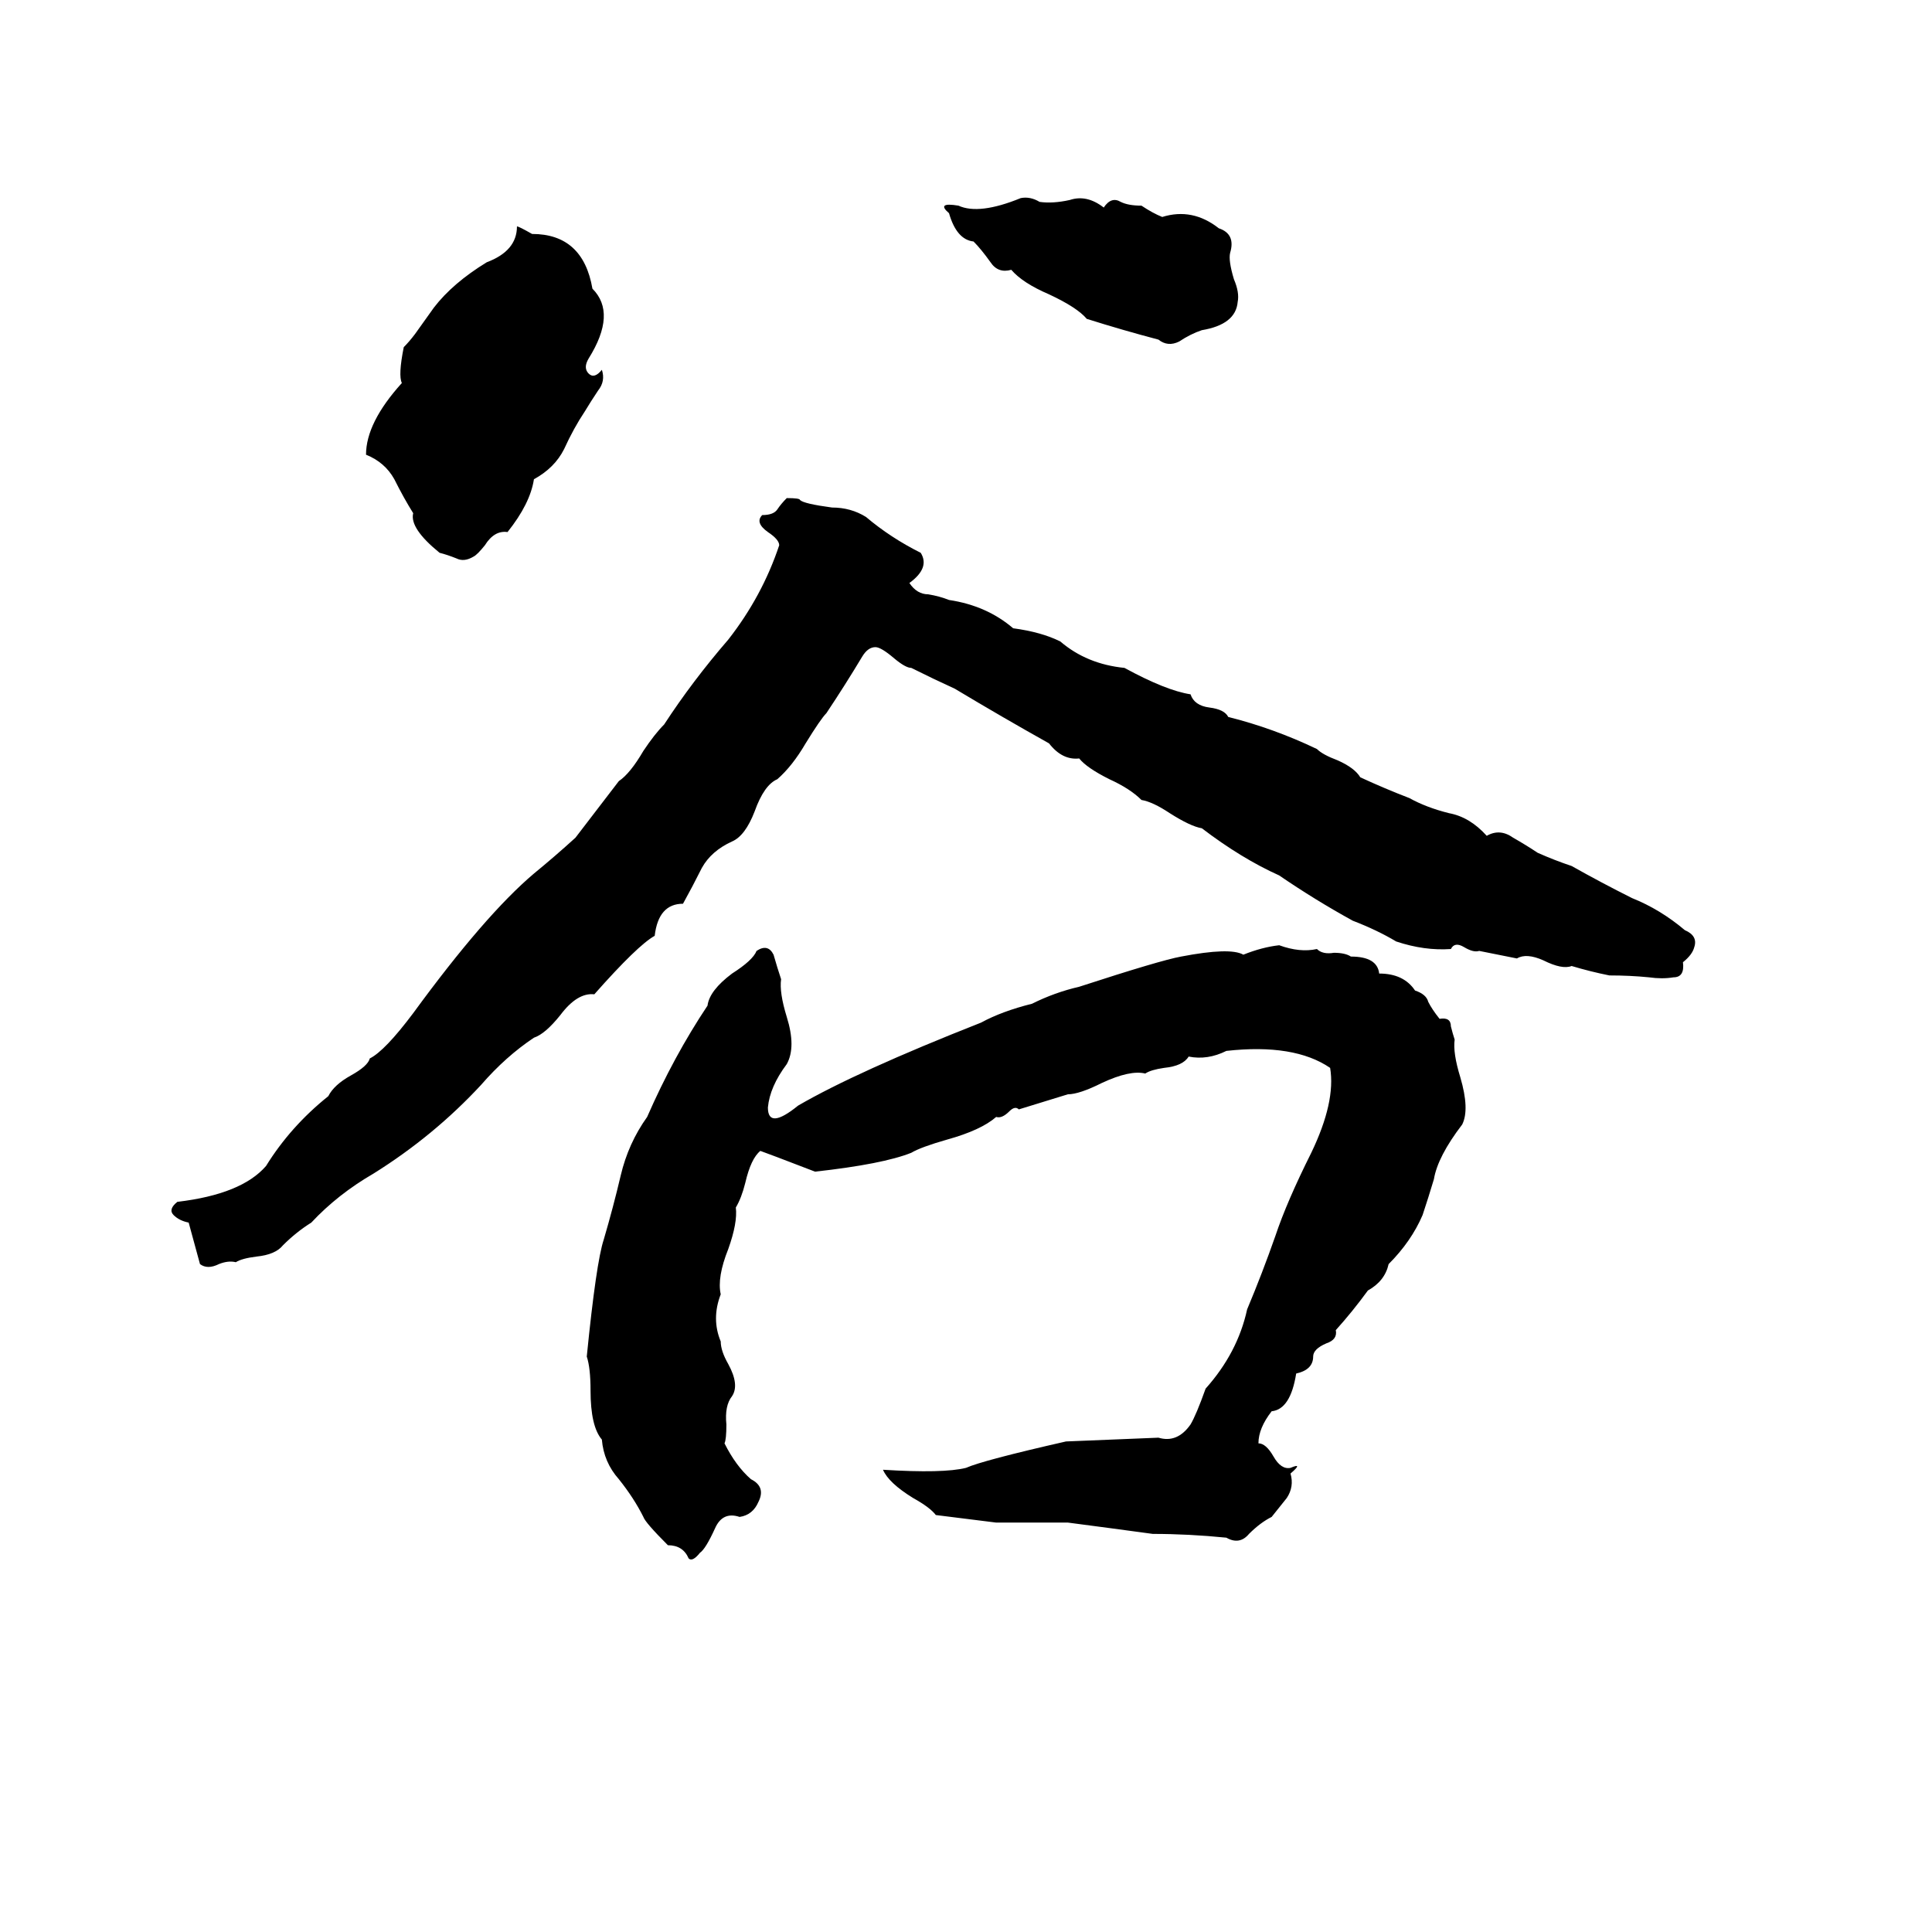 <svg xmlns="http://www.w3.org/2000/svg" viewBox="0 -800 1024 1024">
	<path fill="#000000" d="M541 -695Q546 -696 551 -693Q558 -692 567 -694Q576 -697 585 -690Q589 -696 594 -693Q598 -691 605 -691Q611 -687 616 -685Q632 -690 646 -679Q655 -676 652 -666Q651 -662 654 -652Q657 -645 656 -640Q655 -628 637 -625Q631 -623 625 -619Q619 -616 614 -620Q595 -625 576 -631Q571 -637 556 -644Q542 -650 536 -657Q529 -655 525 -661Q520 -668 516 -672Q507 -673 503 -687Q496 -693 508 -691Q519 -686 541 -695ZM274 -680Q275 -680 282 -676Q309 -676 314 -647Q327 -634 312 -610Q309 -605 312 -602Q315 -599 319 -604Q321 -598 317 -593Q313 -587 310 -582Q304 -573 299 -562Q294 -552 283 -546Q281 -533 269 -518Q262 -519 257 -511Q253 -506 251 -505Q246 -502 242 -504Q237 -506 233 -507Q217 -520 219 -528Q214 -536 209 -546Q204 -555 194 -559Q194 -576 213 -597Q211 -601 214 -616Q217 -619 220 -623L230 -637Q240 -650 258 -661Q274 -667 274 -680ZM417 -536Q424 -536 424 -535Q426 -533 441 -531Q451 -531 459 -526Q472 -515 488 -507Q493 -499 482 -491Q486 -485 492 -485Q498 -484 503 -482Q523 -479 537 -467Q552 -465 562 -460Q576 -448 596 -446Q618 -434 631 -432Q633 -426 641 -425Q649 -424 651 -420Q675 -414 698 -403Q701 -400 709 -397Q718 -393 721 -388Q734 -382 747 -377Q756 -372 768 -369Q779 -367 788 -357Q795 -361 802 -356Q809 -352 815 -348Q824 -344 833 -341Q849 -332 865 -324Q880 -318 893 -307Q900 -304 898 -298Q897 -294 892 -290Q893 -282 887 -282Q881 -281 874 -282Q864 -283 853 -283Q843 -285 833 -288Q828 -286 818 -291Q809 -295 804 -292Q794 -294 784 -296Q781 -295 776 -298Q771 -301 769 -297Q755 -296 740 -301Q730 -307 717 -312Q697 -323 678 -336Q658 -345 637 -361Q631 -362 620 -369Q611 -375 605 -376Q599 -382 588 -387Q576 -393 572 -398Q563 -397 556 -406Q531 -420 506 -435Q495 -440 483 -446Q480 -446 474 -451Q467 -457 464 -457Q460 -457 457 -452Q448 -437 438 -422Q435 -419 427 -406Q420 -394 412 -387Q405 -384 400 -370Q395 -357 388 -354Q377 -349 372 -340Q367 -330 362 -321Q349 -321 347 -304Q338 -299 315 -273Q306 -274 297 -262Q289 -252 283 -250Q268 -240 255 -225Q230 -198 198 -178Q179 -167 165 -152Q157 -147 150 -140Q146 -135 136 -134Q128 -133 125 -131Q121 -132 116 -130Q110 -127 106 -130L100 -152Q95 -153 92 -156Q89 -159 94 -163Q128 -167 141 -182Q154 -203 174 -219Q177 -225 186 -230Q195 -235 196 -239Q204 -243 219 -263Q257 -315 283 -337Q294 -346 305 -356L328 -386Q334 -390 341 -402Q347 -411 352 -416Q367 -439 386 -461Q404 -484 413 -511Q413 -514 407 -518Q400 -523 404 -527Q410 -527 412 -530Q414 -533 417 -536ZM678 -299Q689 -295 698 -297Q701 -294 707 -295Q713 -295 716 -293Q730 -293 731 -284Q744 -284 750 -275Q756 -273 757 -269Q759 -265 763 -260Q769 -261 769 -256Q770 -252 771 -249Q770 -242 774 -229Q779 -212 775 -204Q762 -187 760 -175Q757 -165 754 -156Q748 -142 736 -130Q734 -121 725 -116Q717 -105 708 -95Q709 -90 703 -88Q696 -85 696 -81Q696 -74 687 -72Q684 -53 674 -52Q667 -43 667 -35Q671 -35 675 -28Q679 -21 684 -22Q691 -25 684 -19Q686 -12 682 -6Q678 -1 674 4Q668 7 662 13Q657 19 650 15Q630 13 611 13Q589 10 566 7Q547 7 528 7Q512 5 496 3Q493 -1 484 -6Q471 -14 468 -21Q500 -19 512 -22Q521 -26 565 -36Q590 -37 614 -38Q624 -35 631 -45Q634 -50 639 -64Q656 -83 661 -106Q669 -125 676 -145Q682 -163 695 -189Q708 -216 705 -234Q686 -247 650 -243Q640 -238 630 -240Q627 -235 617 -234Q610 -233 607 -231Q599 -233 584 -226Q572 -220 566 -220Q553 -216 540 -212Q538 -214 535 -211Q531 -207 528 -208Q520 -201 502 -196Q488 -192 483 -189Q468 -183 432 -179Q406 -189 403 -190Q398 -186 395 -173Q393 -165 390 -160Q391 -152 386 -138Q380 -123 382 -114Q377 -101 382 -89Q382 -84 386 -77Q392 -66 388 -60Q384 -55 385 -45Q385 -37 384 -35Q390 -23 398 -16Q406 -12 402 -4Q399 3 392 4Q383 1 379 10Q374 21 371 23Q367 28 365 26Q362 19 354 19Q342 7 341 4Q336 -6 328 -16Q320 -25 319 -37Q313 -44 313 -63Q313 -75 311 -81Q316 -131 320 -143Q325 -160 329 -177Q333 -194 343 -208Q357 -240 375 -267Q376 -275 388 -284Q399 -291 401 -296Q407 -300 410 -294Q412 -287 414 -281Q413 -274 417 -261Q422 -245 417 -236Q408 -224 407 -213Q407 -201 423 -214Q454 -232 520 -258Q531 -264 547 -268Q559 -274 572 -277Q615 -291 626 -293Q652 -298 659 -294Q669 -298 678 -299Z"/>
</svg>